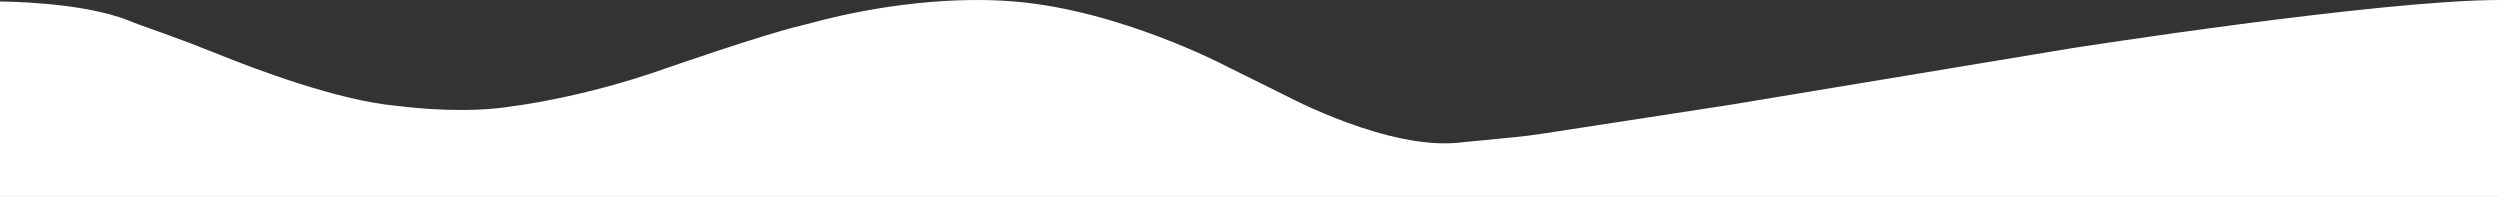 <svg id="Layer_1" data-name="Layer 1" xmlns="http://www.w3.org/2000/svg" viewBox="0 0 1920 151.24"><rect x="0" y="0" width="1920" height="151.24" fill="#333333" stroke="none"/><defs><style>.cls-1{fill:#fff;}</style></defs><title>wave-mid</title><path class="cls-1" d="M0,7.93s61.79,0,98.25,14.4c3.35,1.32,6.7,2.65,10.09,3.86l17.12,6.13q21.14,7.57,42,16C196.55,60.12,259.3,83.78,304.13,88c1.61,0.15,3.21.31,4.81,0.51,9.67,1.2,50.52,5.62,85.42-.28,0,0,52.84-6.22,117.07-29,0,0,74.93-26.06,103.48-32.75q4.7-1.1,9.36-2.38c18.72-5.15,86.29-21.88,155-16.16,80.81,6.73,161.62,49.21,161.62,49.21L989.06,81s77.7,41.44,132.1,35.23l43.38-4.25q9.46-.93,18.85-2.37l145.5-22.38,262.64-43.51S1827.84,6.76,1920,6.76V158H0V7.93Z" transform="translate(0 -6.76)"/></svg>